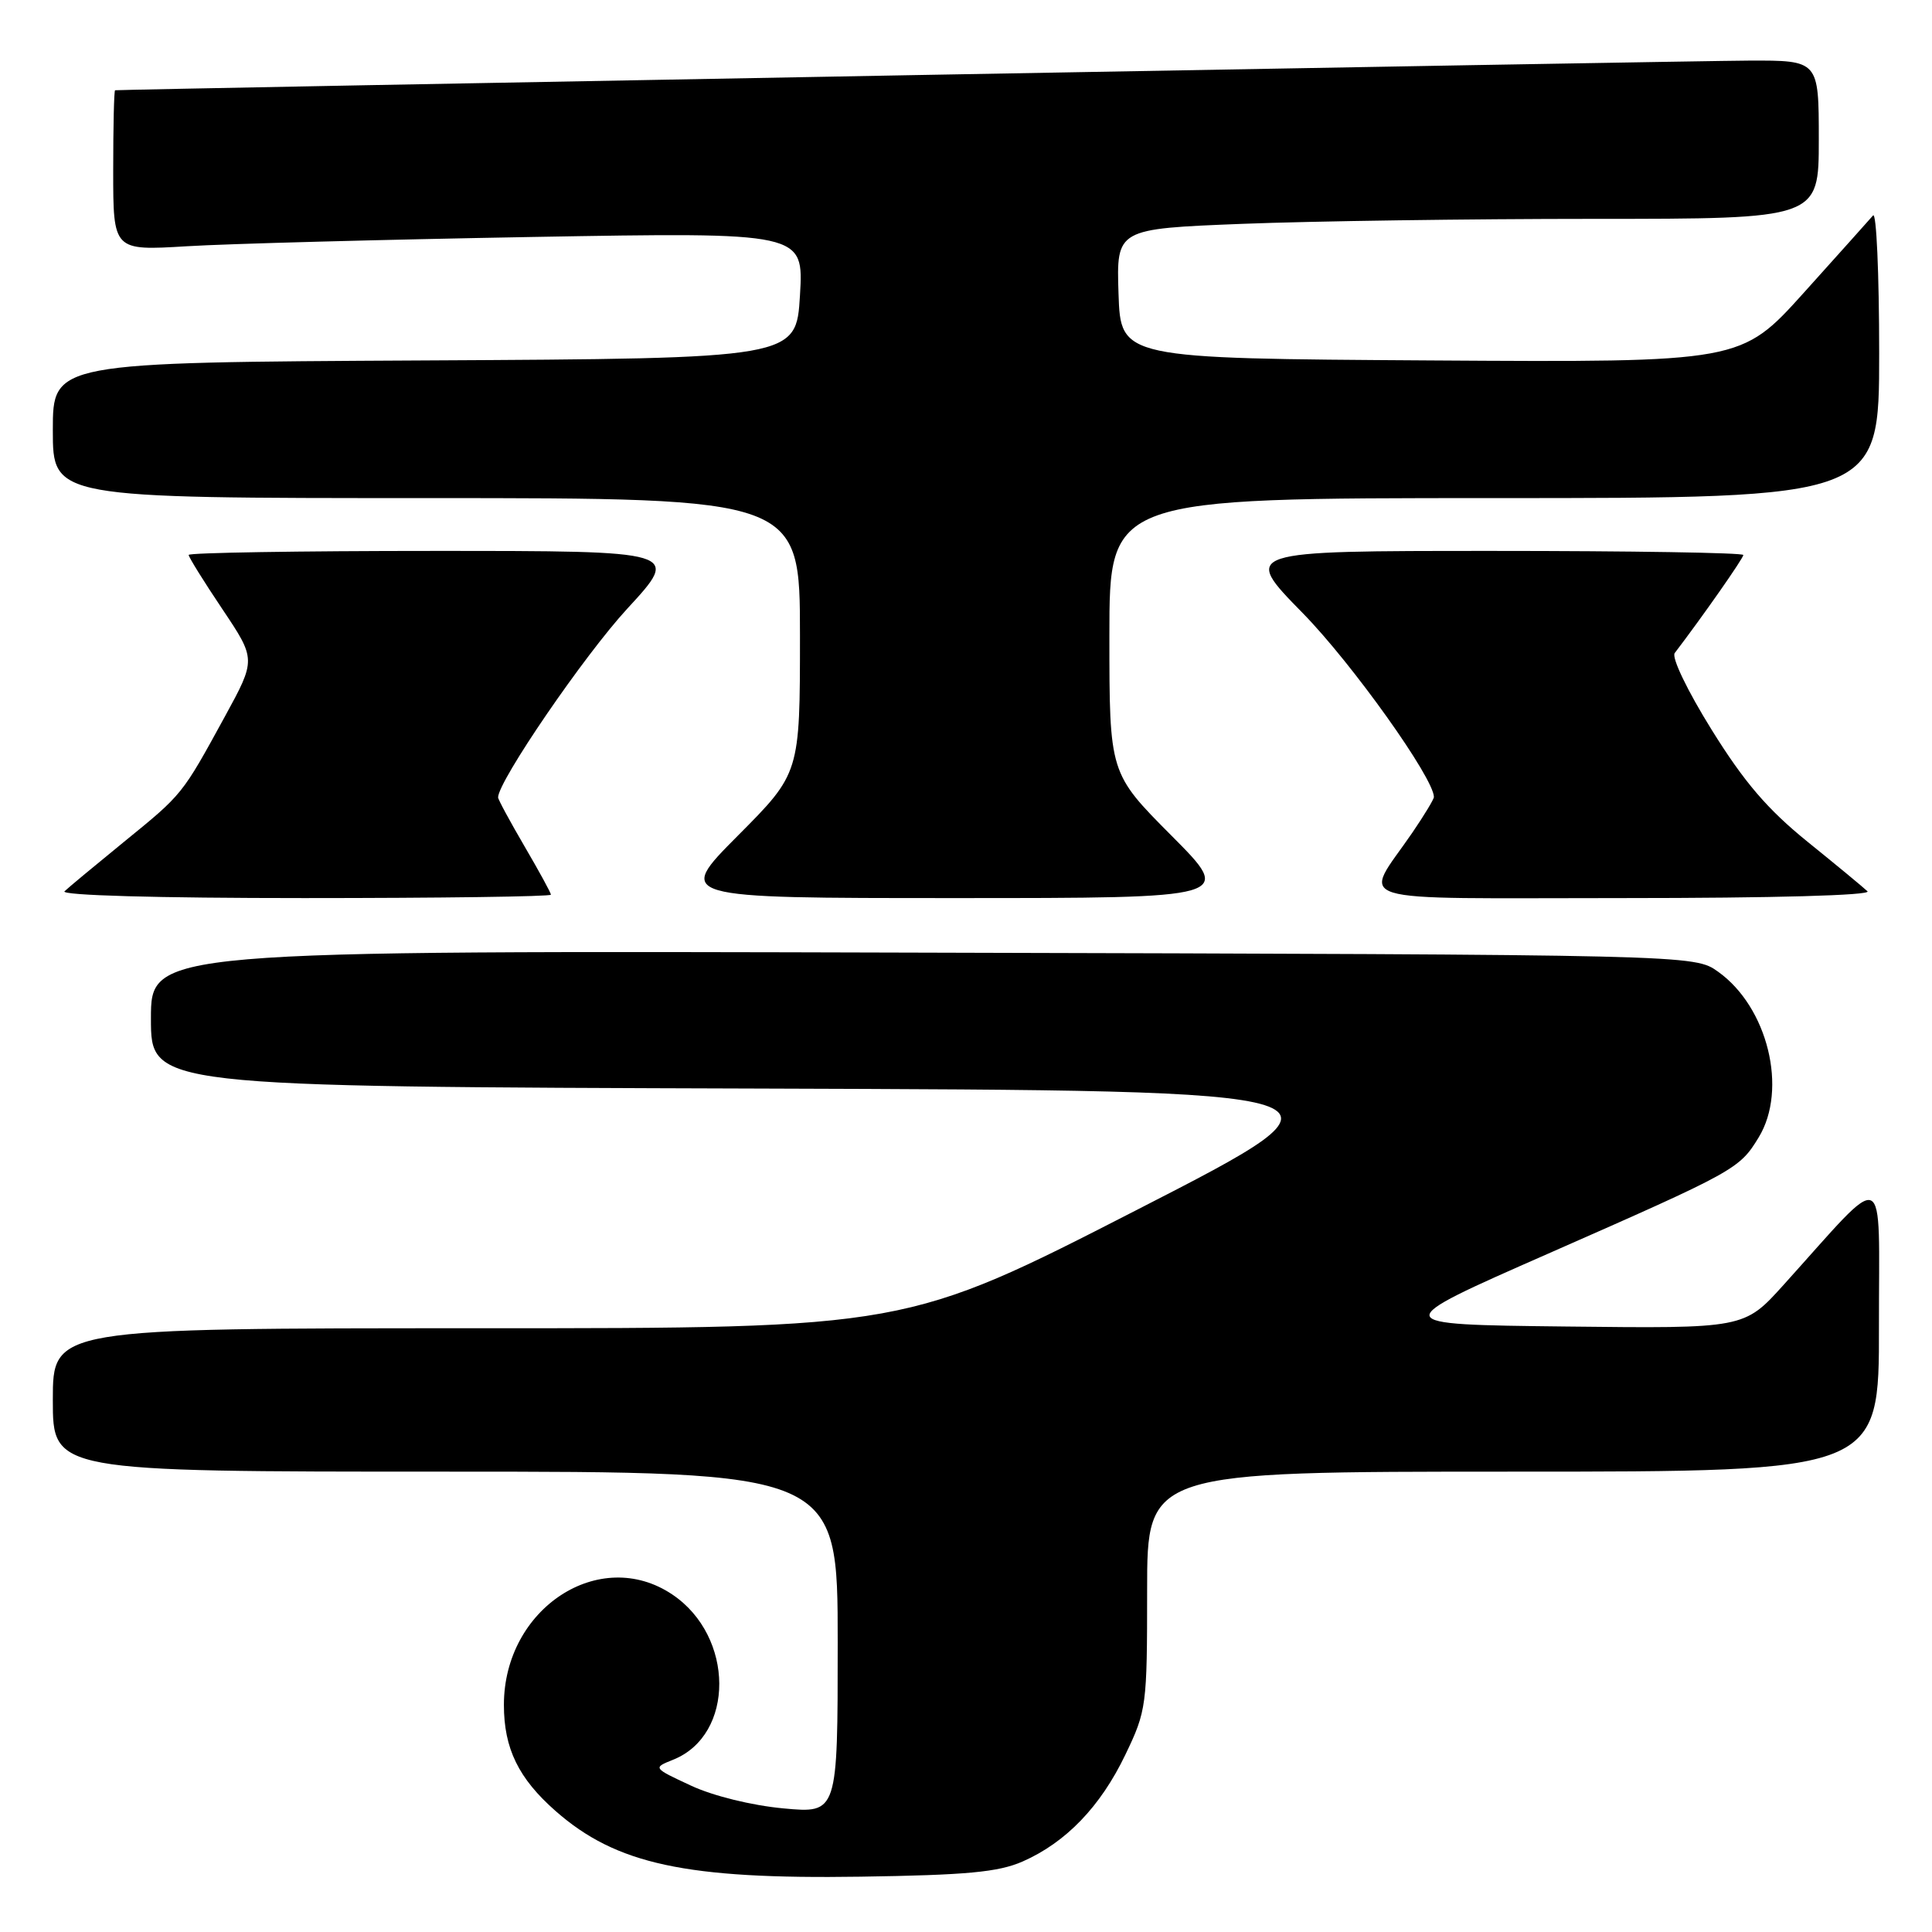 <?xml version="1.0" encoding="UTF-8" standalone="no"?>
<!DOCTYPE svg PUBLIC "-//W3C//DTD SVG 1.1//EN" "http://www.w3.org/Graphics/SVG/1.1/DTD/svg11.dtd" >
<svg xmlns="http://www.w3.org/2000/svg" xmlns:xlink="http://www.w3.org/1999/xlink" version="1.1" viewBox="0 0 256 256">
 <g >
 <path fill="currentColor"
d=" M 135.50 246.66 C 141.25 244.13 145.82 239.38 149.12 232.50 C 151.92 226.67 152.00 226.04 152.00 210.75 C 152.00 195.00 152.00 195.00 200.50 195.00 C 249.00 195.00 249.00 195.00 248.97 175.75 C 248.95 154.11 250.35 154.72 236.31 170.28 C 231.11 176.04 231.11 176.04 207.46 175.77 C 183.80 175.50 183.80 175.50 205.15 166.11 C 229.98 155.18 230.48 154.91 233.04 150.70 C 236.91 144.35 234.24 133.45 227.66 128.76 C 224.50 126.50 224.50 126.50 122.25 126.23 C 20.00 125.95 20.00 125.95 20.00 134.97 C 20.00 143.99 20.00 143.99 100.75 144.24 C 181.50 144.50 181.50 144.50 150.77 160.25 C 120.05 176.00 120.05 176.00 63.52 176.00 C 7.00 176.00 7.00 176.00 7.00 185.50 C 7.00 195.00 7.00 195.00 59.00 195.00 C 111.00 195.00 111.00 195.00 111.00 217.64 C 111.00 240.29 111.00 240.29 103.80 239.62 C 99.61 239.23 94.48 237.97 91.55 236.60 C 86.50 234.25 86.50 234.25 89.20 233.17 C 97.39 229.89 97.33 216.83 89.10 211.29 C 79.47 204.80 66.77 213.12 66.77 225.90 C 66.77 231.68 68.70 235.65 73.63 239.98 C 81.66 247.03 90.88 249.02 114.00 248.67 C 128.10 248.46 132.28 248.07 135.50 246.66 Z  M 73.00 118.55 C 73.00 118.31 71.42 115.42 69.50 112.14 C 67.58 108.85 66.00 105.94 66.00 105.66 C 66.00 103.52 77.42 86.83 83.12 80.65 C 90.17 73.00 90.17 73.00 57.58 73.00 C 39.66 73.00 25.00 73.24 25.00 73.53 C 25.00 73.82 27.01 77.06 29.47 80.72 C 33.93 87.38 33.93 87.38 29.80 94.94 C 24.10 105.36 24.23 105.20 16.44 111.54 C 12.63 114.65 9.07 117.60 8.55 118.10 C 7.98 118.64 20.82 119.00 40.30 119.00 C 58.29 119.00 73.00 118.80 73.00 118.55 Z  M 155.23 110.73 C 147.00 102.46 147.00 102.46 147.00 84.23 C 147.00 66.00 147.00 66.00 198.00 66.00 C 249.00 66.00 249.00 66.00 249.00 46.80 C 249.00 36.24 248.63 28.03 248.19 28.55 C 247.74 29.07 243.62 33.67 239.04 38.76 C 230.70 48.02 230.70 48.02 189.60 47.76 C 148.50 47.50 148.50 47.50 148.21 38.91 C 147.93 30.32 147.93 30.32 164.62 29.66 C 173.81 29.30 194.75 29.00 211.16 29.00 C 241.00 29.00 241.00 29.00 241.00 18.50 C 241.00 8.00 241.00 8.00 231.75 8.03 C 224.27 8.05 16.12 11.83 15.25 11.96 C 15.11 11.98 15.00 16.77 15.00 22.61 C 15.00 33.22 15.00 33.22 24.75 32.63 C 30.11 32.30 50.70 31.75 70.50 31.40 C 106.50 30.77 106.50 30.77 106.00 39.13 C 105.50 47.50 105.50 47.50 56.25 47.76 C 7.00 48.02 7.00 48.02 7.00 57.01 C 7.00 66.00 7.00 66.00 56.50 66.00 C 106.00 66.00 106.00 66.00 106.00 84.23 C 106.00 102.46 106.00 102.46 97.77 110.73 C 89.54 119.00 89.54 119.00 126.50 119.00 C 163.46 119.00 163.46 119.00 155.23 110.73 Z  M 247.45 118.10 C 246.93 117.60 243.35 114.64 239.50 111.53 C 234.20 107.24 231.11 103.63 226.81 96.71 C 223.60 91.55 221.46 87.11 221.91 86.53 C 225.61 81.68 231.00 73.98 231.00 73.54 C 231.00 73.24 216.05 73.00 197.77 73.00 C 164.54 73.00 164.54 73.00 172.63 81.25 C 179.15 87.90 190.00 103.12 190.00 105.61 C 190.00 105.90 188.72 108.02 187.15 110.32 C 180.58 119.94 177.53 119.00 215.16 119.00 C 234.96 119.00 248.02 118.64 247.45 118.10 Z "/>
</g>
</svg>